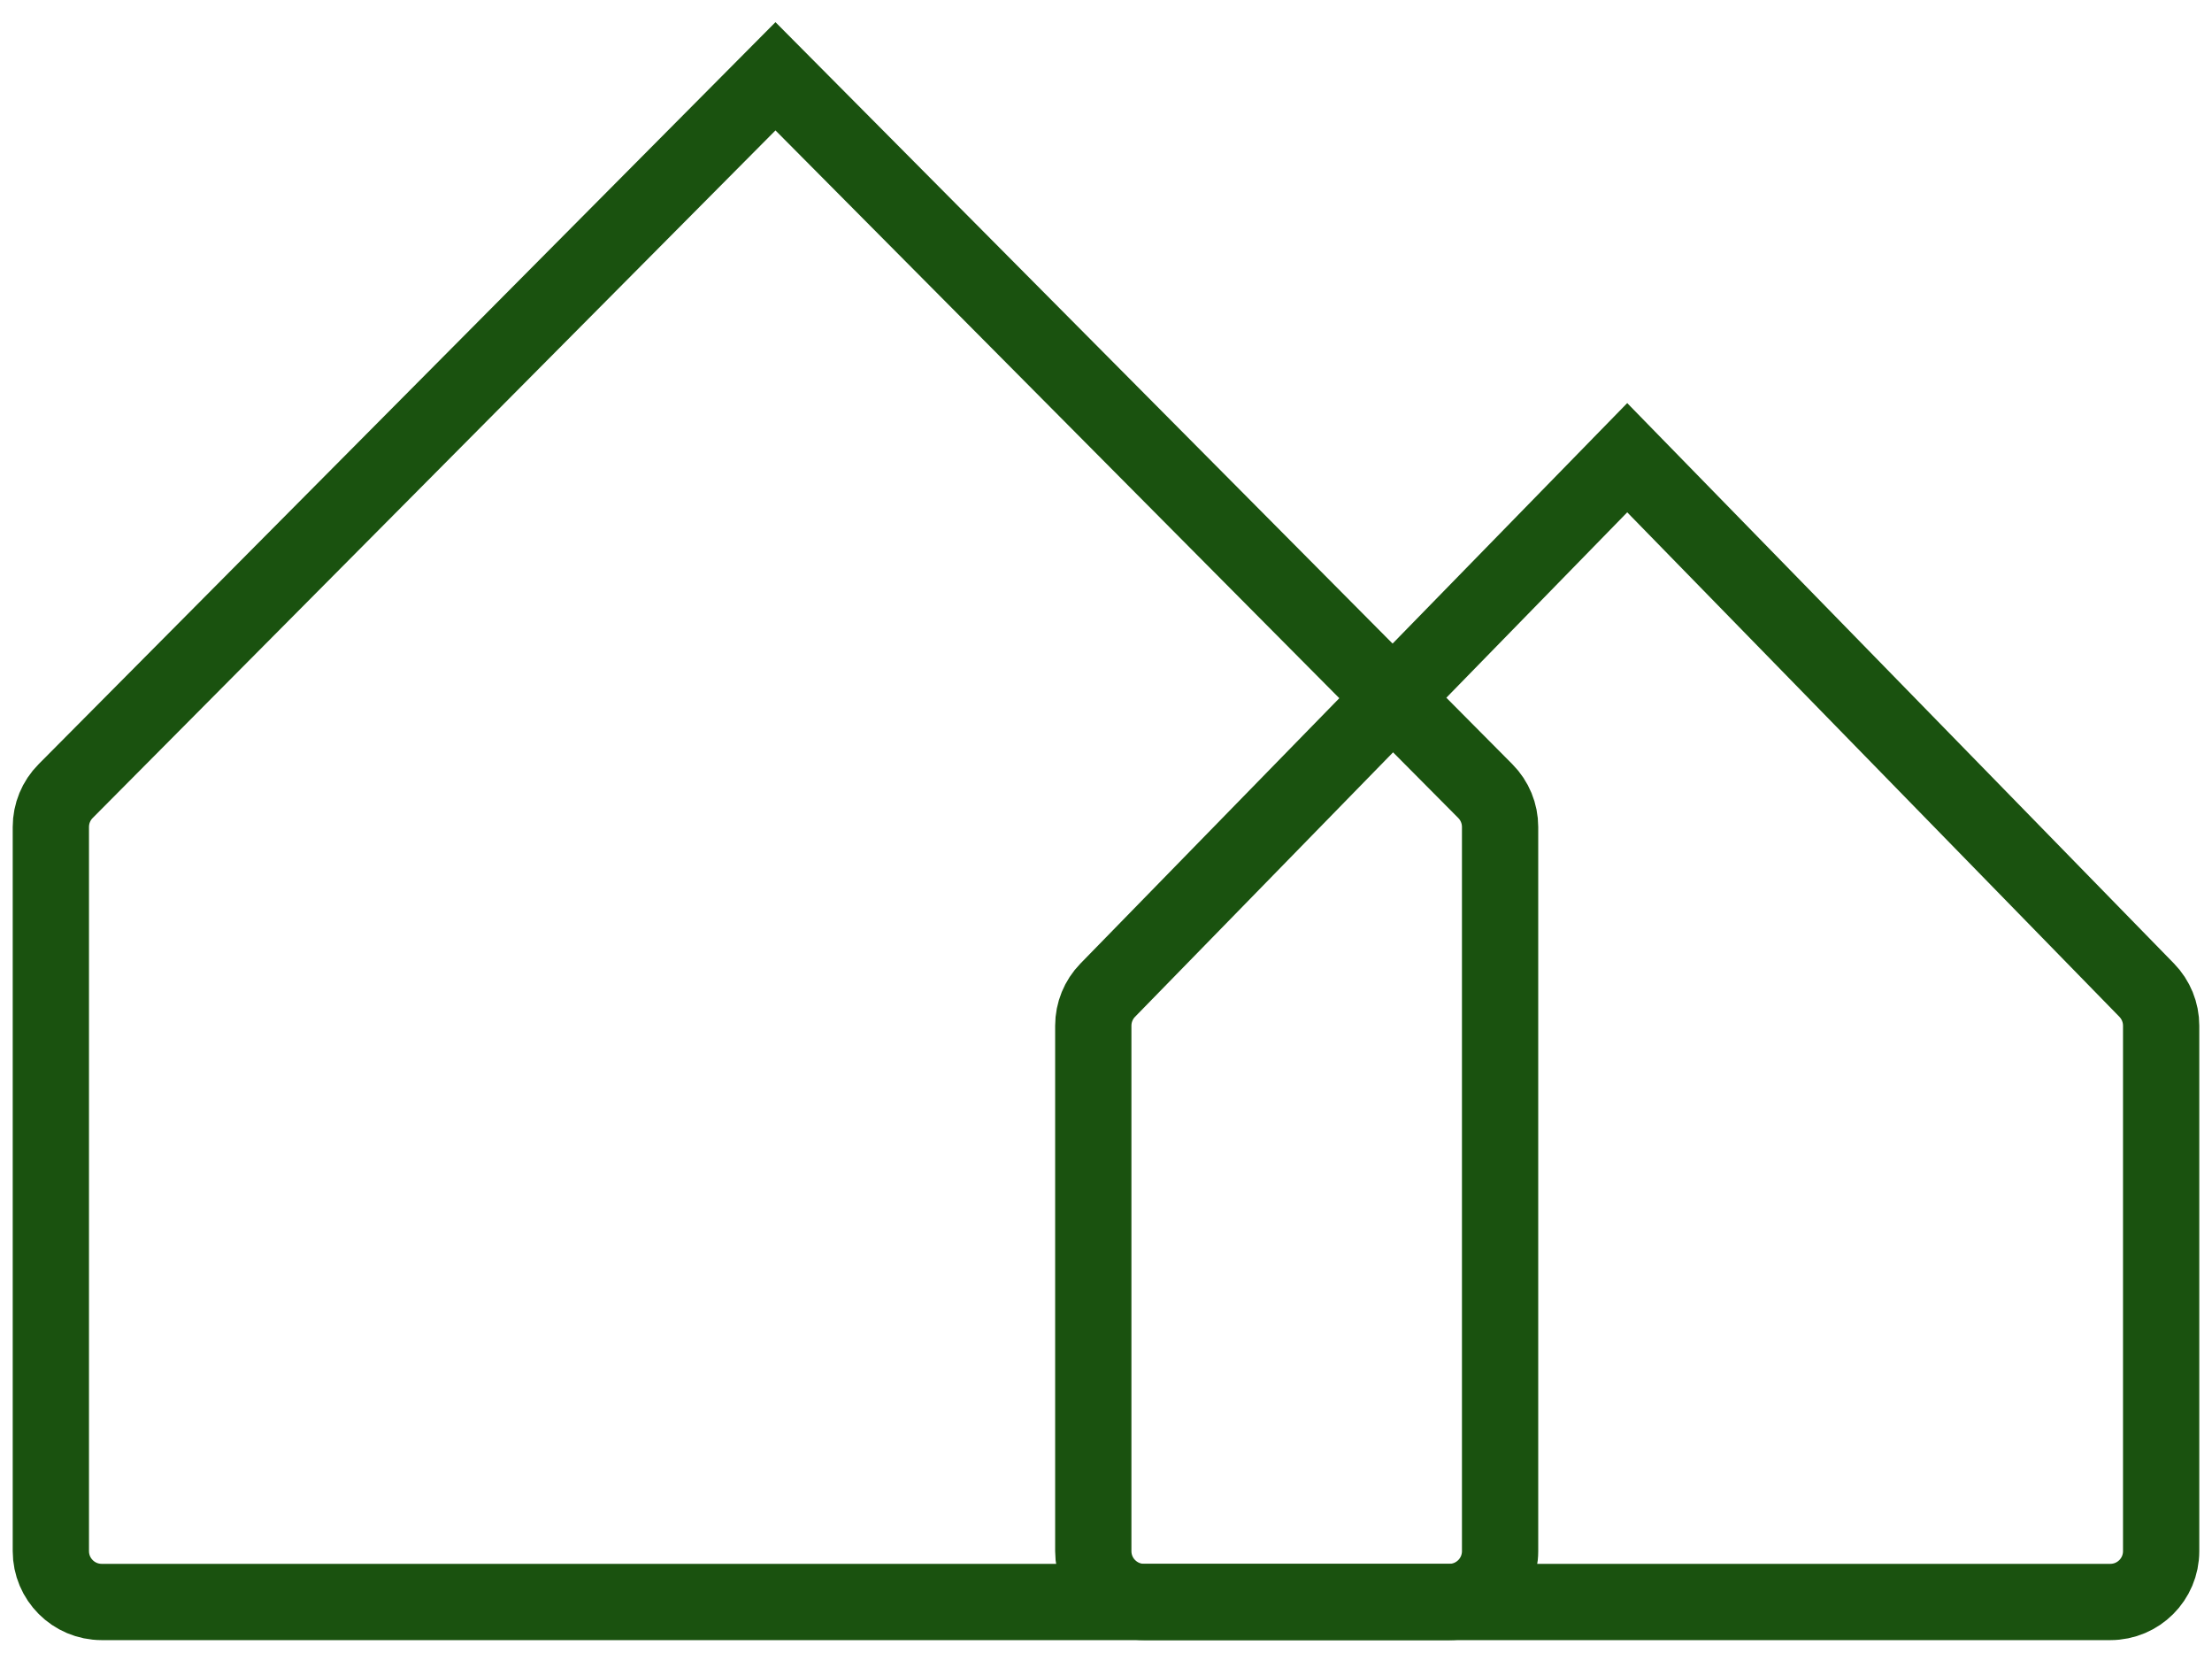 <svg width="87" height="65" viewBox="0 0 87 65" fill="none" xmlns="http://www.w3.org/2000/svg">
<path d="M30.13 3.373L30.5 3M30.5 3L2.581 31.111C2.209 31.485 2 31.992 2 32.52V61C2 62.105 2.895 63 4 63H57C58.105 63 59 62.105 59 61V32.52C59 31.992 58.791 31.485 58.419 31.111L30.5 3Z" stroke="#1A520F" stroke-width="3"/>
<path d="M63.727 18.279L64 18M64 18L43.569 38.939C43.204 39.313 43 39.814 43 40.336V61C43 62.105 43.895 63 45 63H83C84.105 63 85 62.105 85 61V40.336C85 39.814 84.796 39.313 84.431 38.939L64 18Z" stroke="#1A520F" stroke-width="3"/>
</svg>
